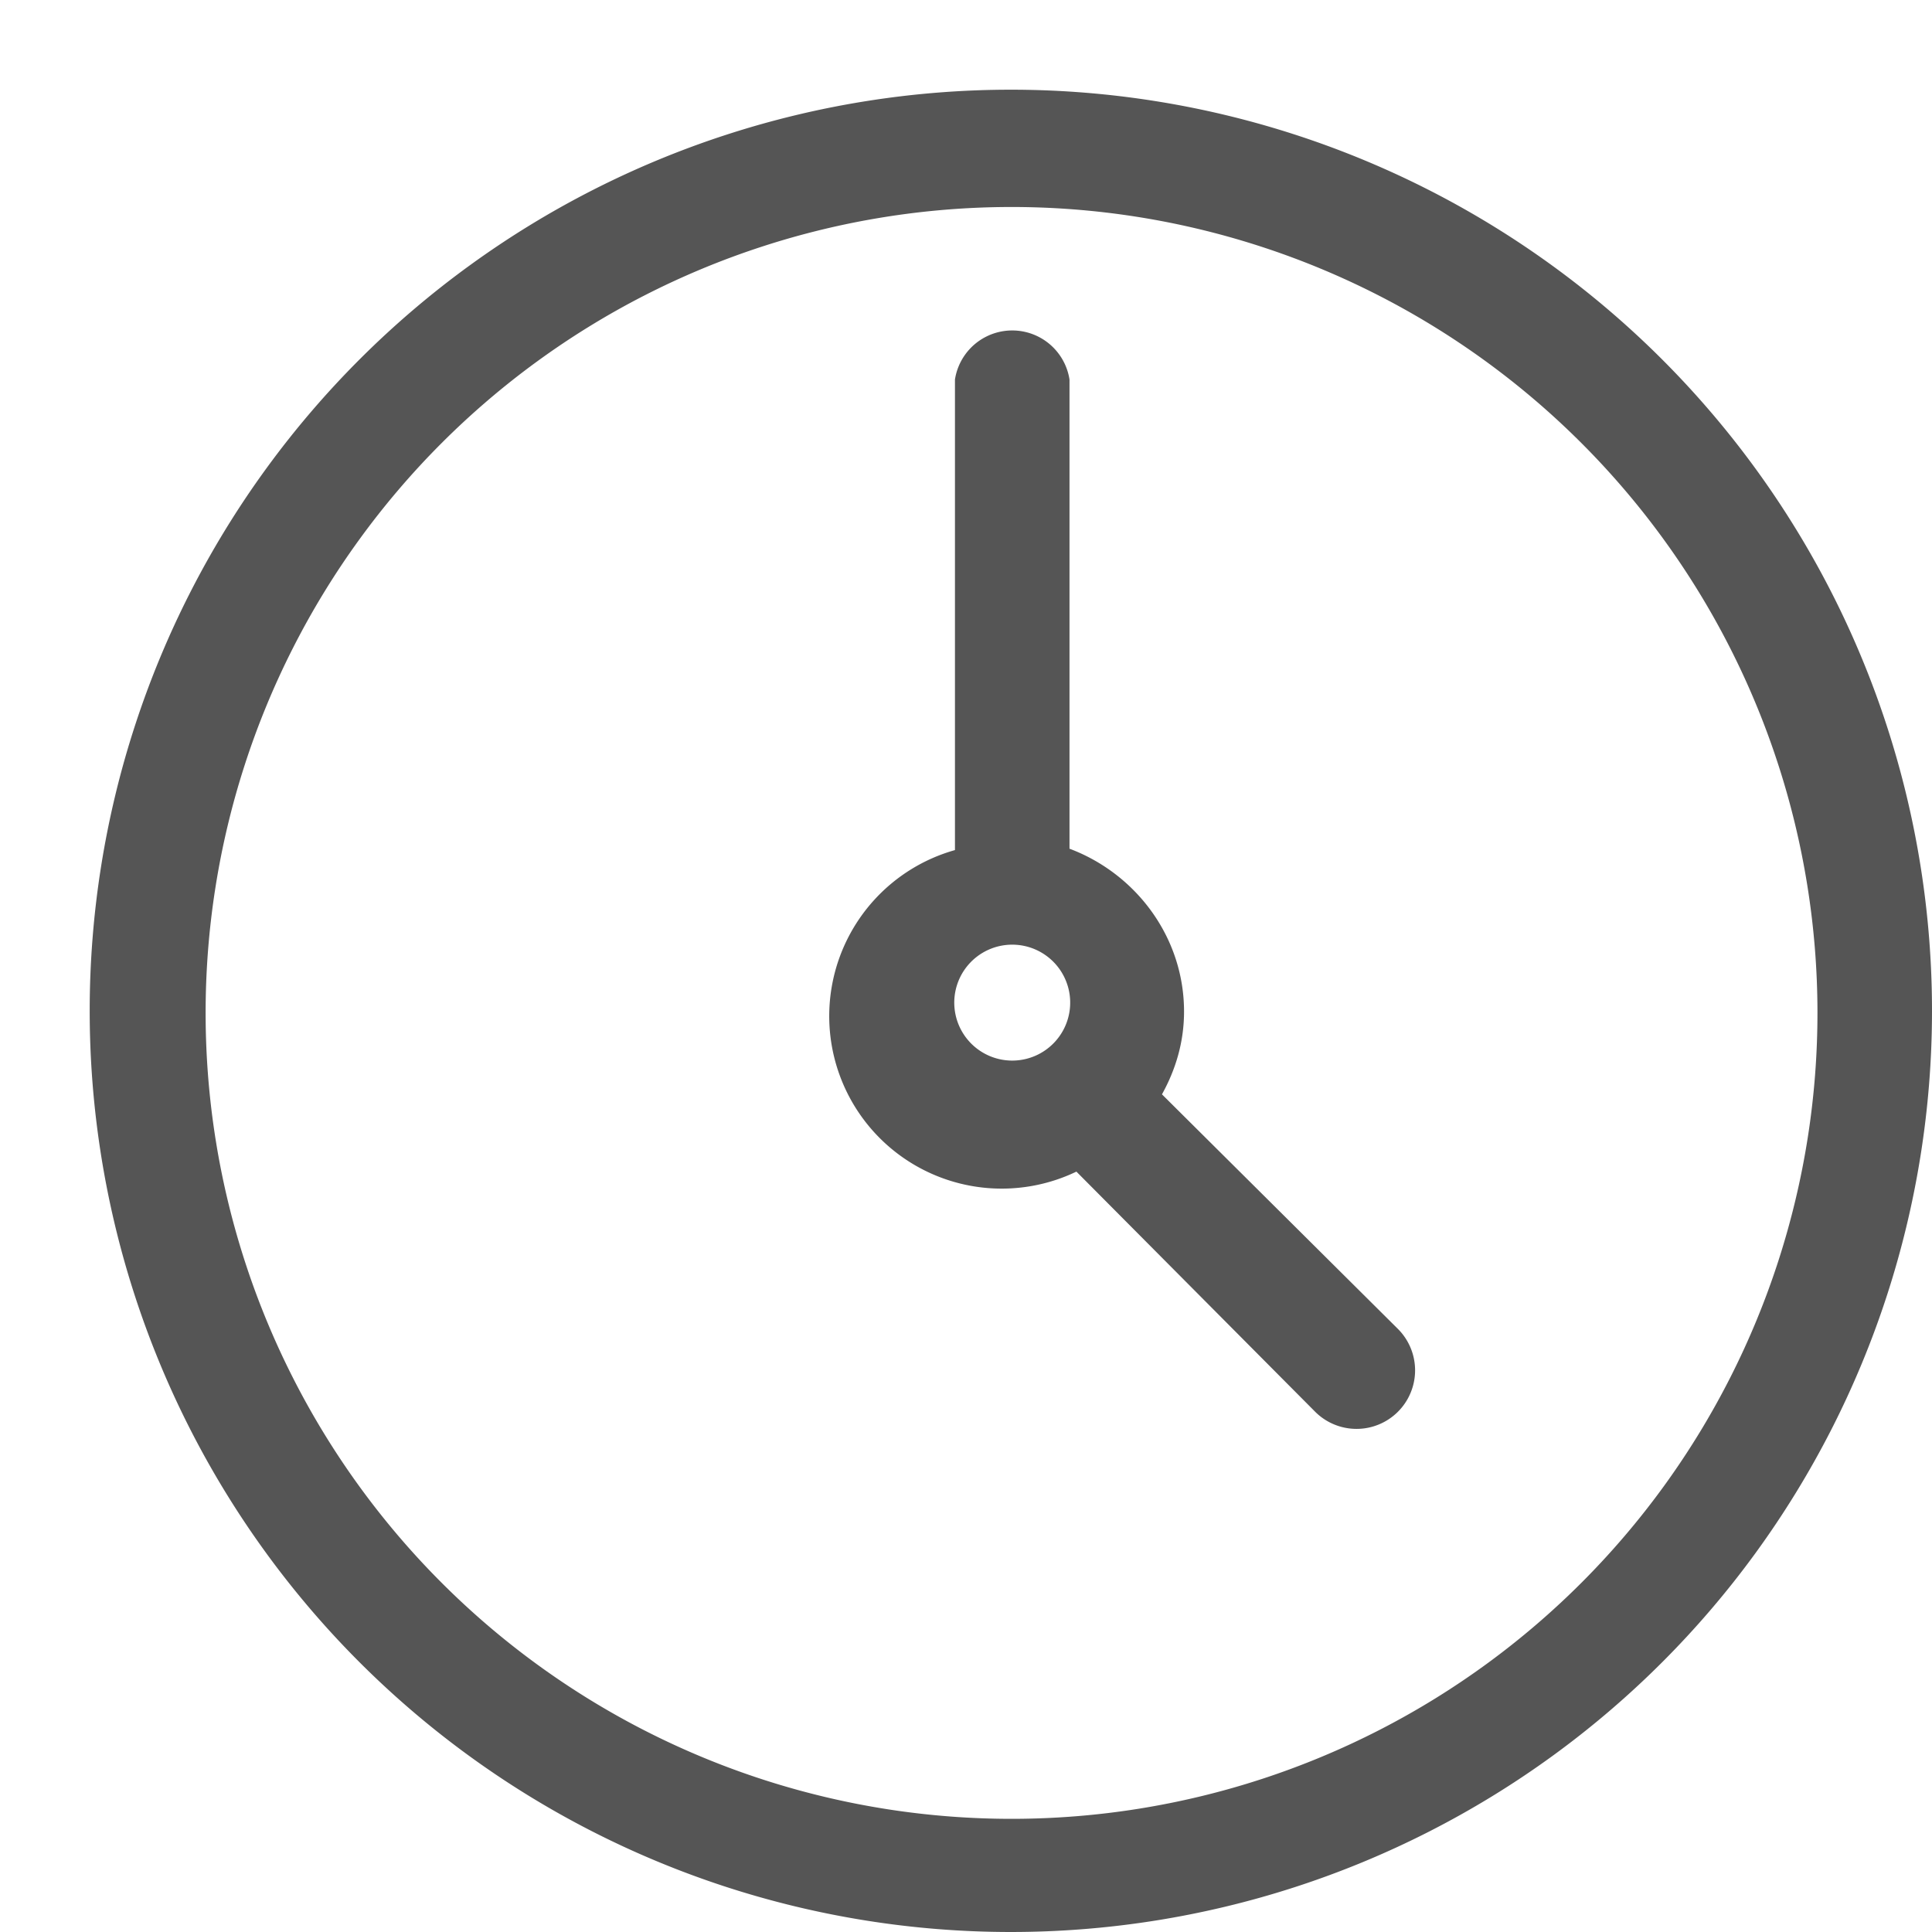 <svg xmlns="http://www.w3.org/2000/svg" xmlns:xlink="http://www.w3.org/1999/xlink" width="14" height="14" viewBox="0 0 14 14"><defs><path id="ksvwa" d="M900 2678.33a6.67 6.67 0 1 1-13.35-.01 6.67 6.67 0 0 1 13.35.01zm-.83 0a5.84 5.84 0 1 0-11.68.02 5.84 5.84 0 0 0 11.68-.02zm-3.04 2.3a.42.42 0 1 1-.6.6l-1.73-1.74a1.25 1.25 0 1 1-.88-2.33v-3.41a.42.42 0 0 1 .83 0v3.4c.48.18.83.64.83 1.18 0 .22-.06.42-.16.6zm-2.38-2.3a.42.42 0 1 0-.83 0 .42.42 0 0 0 .83 0z"/></defs><g><g transform="translate(-886 -2671)"><use fill="#555" xlink:href="#ksvwa"/></g></g></svg>